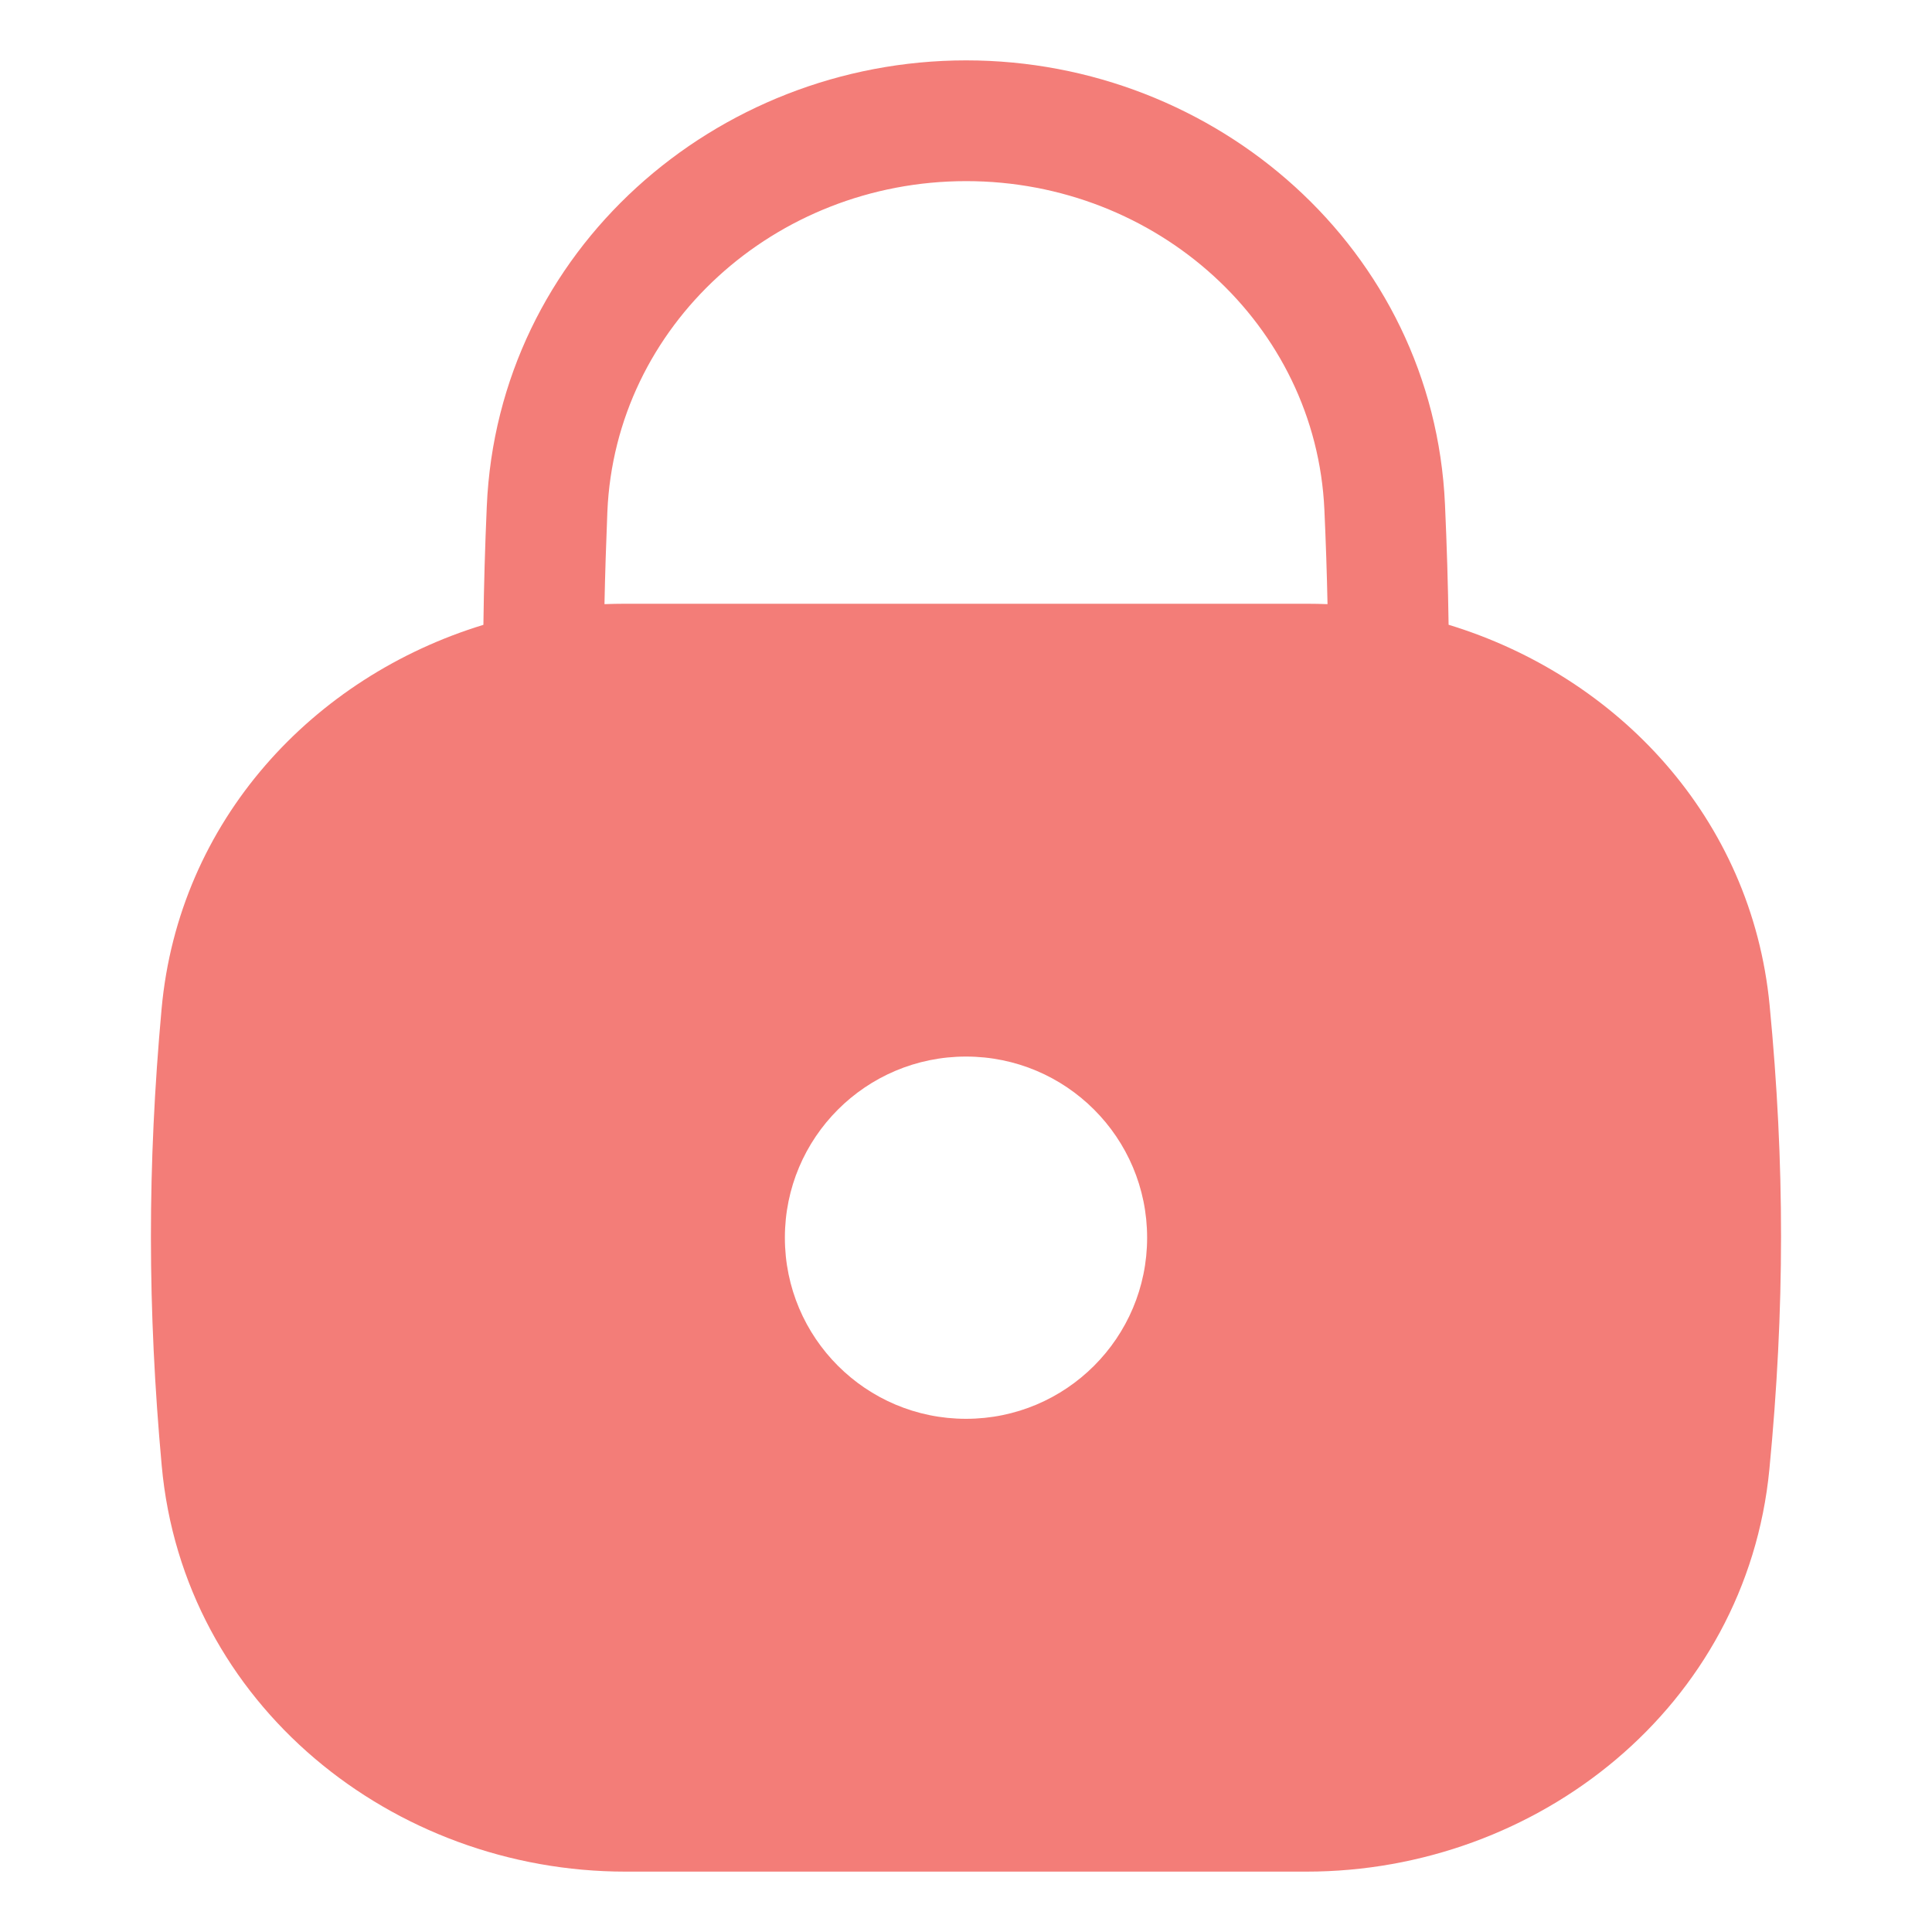 <svg width="24" height="24" viewBox="0 0 24 24" fill="none" xmlns="http://www.w3.org/2000/svg">
<path fill-rule="evenodd" clip-rule="evenodd" d="M12.002 0.75C8.887 0.75 6.183 3.114 6.047 6.291C6.025 6.791 6.011 7.279 6.005 7.762C3.89 8.407 2.219 10.192 2.007 12.536C1.83 14.483 1.831 16.255 2.009 18.208C2.278 21.176 4.881 23.25 7.769 23.25H16.23C19.1 23.25 21.696 21.201 21.98 18.251C22.172 16.261 22.173 14.464 21.983 12.489C21.76 10.163 20.095 8.401 17.995 7.761C17.988 7.269 17.973 6.773 17.95 6.264C17.807 3.097 15.105 0.75 12.002 0.75ZM16.24 7.5C16.324 7.5 16.407 7.502 16.491 7.505C16.483 7.119 16.47 6.729 16.452 6.332C16.348 4.032 14.371 2.25 12.002 2.25C9.625 2.25 7.644 4.045 7.545 6.355C7.529 6.745 7.517 7.127 7.509 7.505C7.593 7.502 7.678 7.5 7.763 7.5H16.24ZM9.75 15.375C9.75 14.132 10.757 13.125 12 13.125C13.243 13.125 14.25 14.132 14.25 15.375C14.25 16.618 13.243 17.625 12 17.625C10.757 17.625 9.75 16.618 9.75 15.375Z" fill="#F37D78"/>
</svg>

